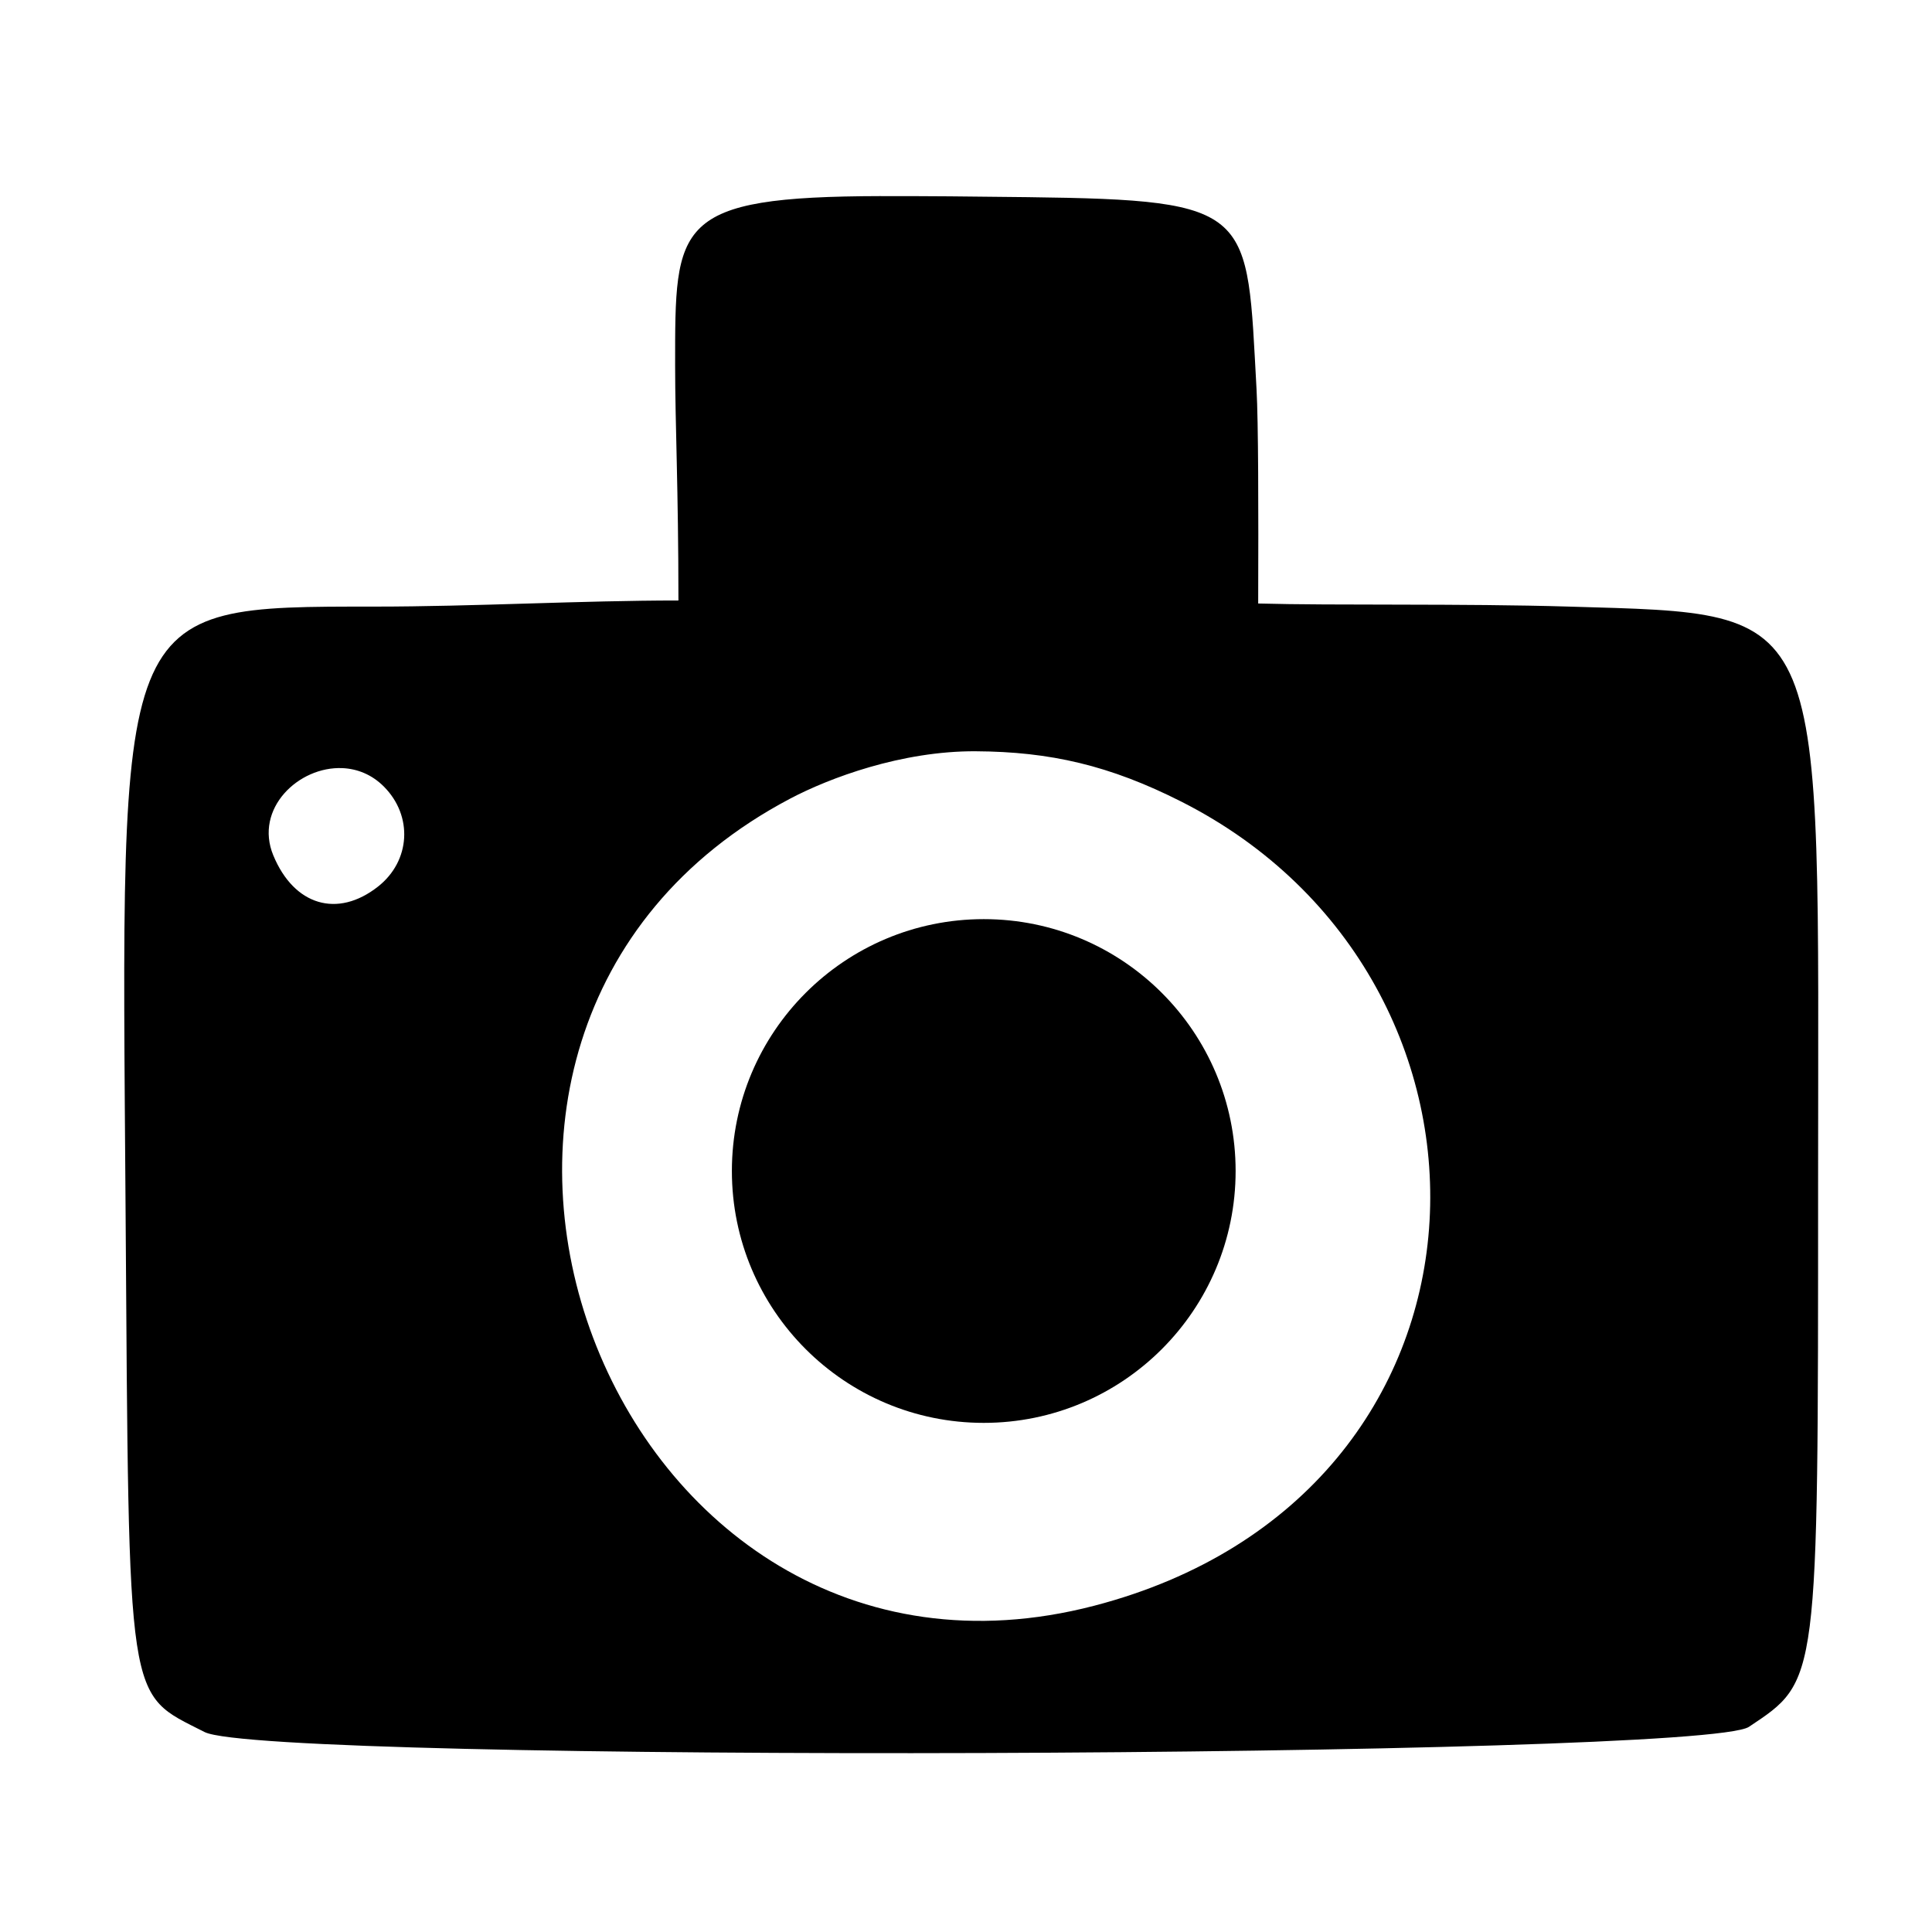 <?xml version="1.0" encoding="UTF-8" standalone="no"?>
<!-- Created with Inkscape (http://www.inkscape.org/) -->

<svg
   xmlns:dc="http://purl.org/dc/elements/1.1/"
   xmlns:cc="http://creativecommons.org/ns#"
   xmlns:rdf="http://www.w3.org/1999/02/22-rdf-syntax-ns#"
   xmlns:svg="http://www.w3.org/2000/svg"
   xmlns="http://www.w3.org/2000/svg"
   xmlns:sodipodi="http://sodipodi.sourceforge.net/DTD/sodipodi-0.dtd"
   xmlns:inkscape="http://www.inkscape.org/namespaces/inkscape"
   width="48mm"
   height="48mm"
   viewBox="0 0 48 48"
   version="1.1"
   id="svg8"
   inkscape:version="0.92.3 (2405546, 2018-03-11)"
   sodipodi:docname="TakeSnapshot.svg">
  <defs
     id="defs2" />
  <sodipodi:namedview
     id="base"
     pagecolor="#ffffff"
     bordercolor="#666666"
     borderopacity="1.0"
     inkscape:pageopacity="0.0"
     inkscape:pageshadow="2"
     inkscape:zoom="0.98994949"
     inkscape:cx="512.16039"
     inkscape:cy="227.2801"
     inkscape:document-units="mm"
     inkscape:current-layer="layer1"
     showgrid="false"
     fit-margin-top="2"
     fit-margin-left="2"
     fit-margin-right="2"
     fit-margin-bottom="2"
     inkscape:window-width="1920"
     inkscape:window-height="1057"
     inkscape:window-x="1912"
     inkscape:window-y="-8"
     inkscape:window-maximized="1" />
  <g
     inkscape:label="Layer 1"
     inkscape:groupmode="layer"
     id="layer1"
     transform="translate(-78.505,-143.484)">
    <g
       id="g880"
       transform="matrix(0.94,0,0,0.94,5.798,8.645)">
      <path
         sodipodi:nodetypes="sscsscccscscscccsccccccc"
         inkscape:connector-curvature="0"
         id="path869"
         transform="scale(0.265)"
         d="m 379.756,560.863 c -20.702,0.048 -20.541,2.729 -20.541,16.891 0,5.883 0.329,12.272 0.329,23.442 -9.726,0 -20.337,0.609 -30.329,0.609 -26.214,0 -25.231,-0.306 -24.811,60.178 0.348,50.098 0.041,48.075 7.881,52.072 6.112,3.117 149.311,2.634 154.031,-0.52 6.967,-4.654 6.895,-4.085 6.896,-54.029 0.002,-58.279 1.503,-56.912 -24.826,-57.701 -10.719,-0.321 -23.362,-0.096 -31.018,-0.309 0.032,-9.537 0.017,-18.1 -0.165,-21.382 -0.991,-17.816 -0.083,-18.858 -22.811,-19.146 -5.49,-0.07 -10.344,-0.113 -14.637,-0.104 z m -53.715,57.053 c 1.46,0.067 2.912,0.627 4.115,1.83 2.933,2.933 2.674,7.43 -0.576,9.986 -4.041,3.178 -8.37,1.889 -10.441,-3.111 -1.93,-4.659 2.524,-8.904 6.902,-8.705 z m 63.163,-1.681 c 7.403,0.041 13.351,1.4 20.518,5.032 35.008,17.739 33.723,69.139 -8.703,80.189 v 0 c -48.393,12.605 -74.775,-57.038 -30.349,-80.488 3.926,-2.072 11.131,-4.775 18.534,-4.734 z"
         style="fill:#000000;stroke-width:1" />
      <circle
         r="6.657"
         cy="174.396"
         cx="103.349"
         id="path876"
         style="opacity:1;fill:#000000;fill-opacity:1;fill-rule:evenodd;stroke:none;stroke-width:0;stroke-linecap:square;stroke-miterlimit:4;stroke-dasharray:none;stroke-dashoffset:0;stroke-opacity:1" />
    </g>
  </g>
</svg>
